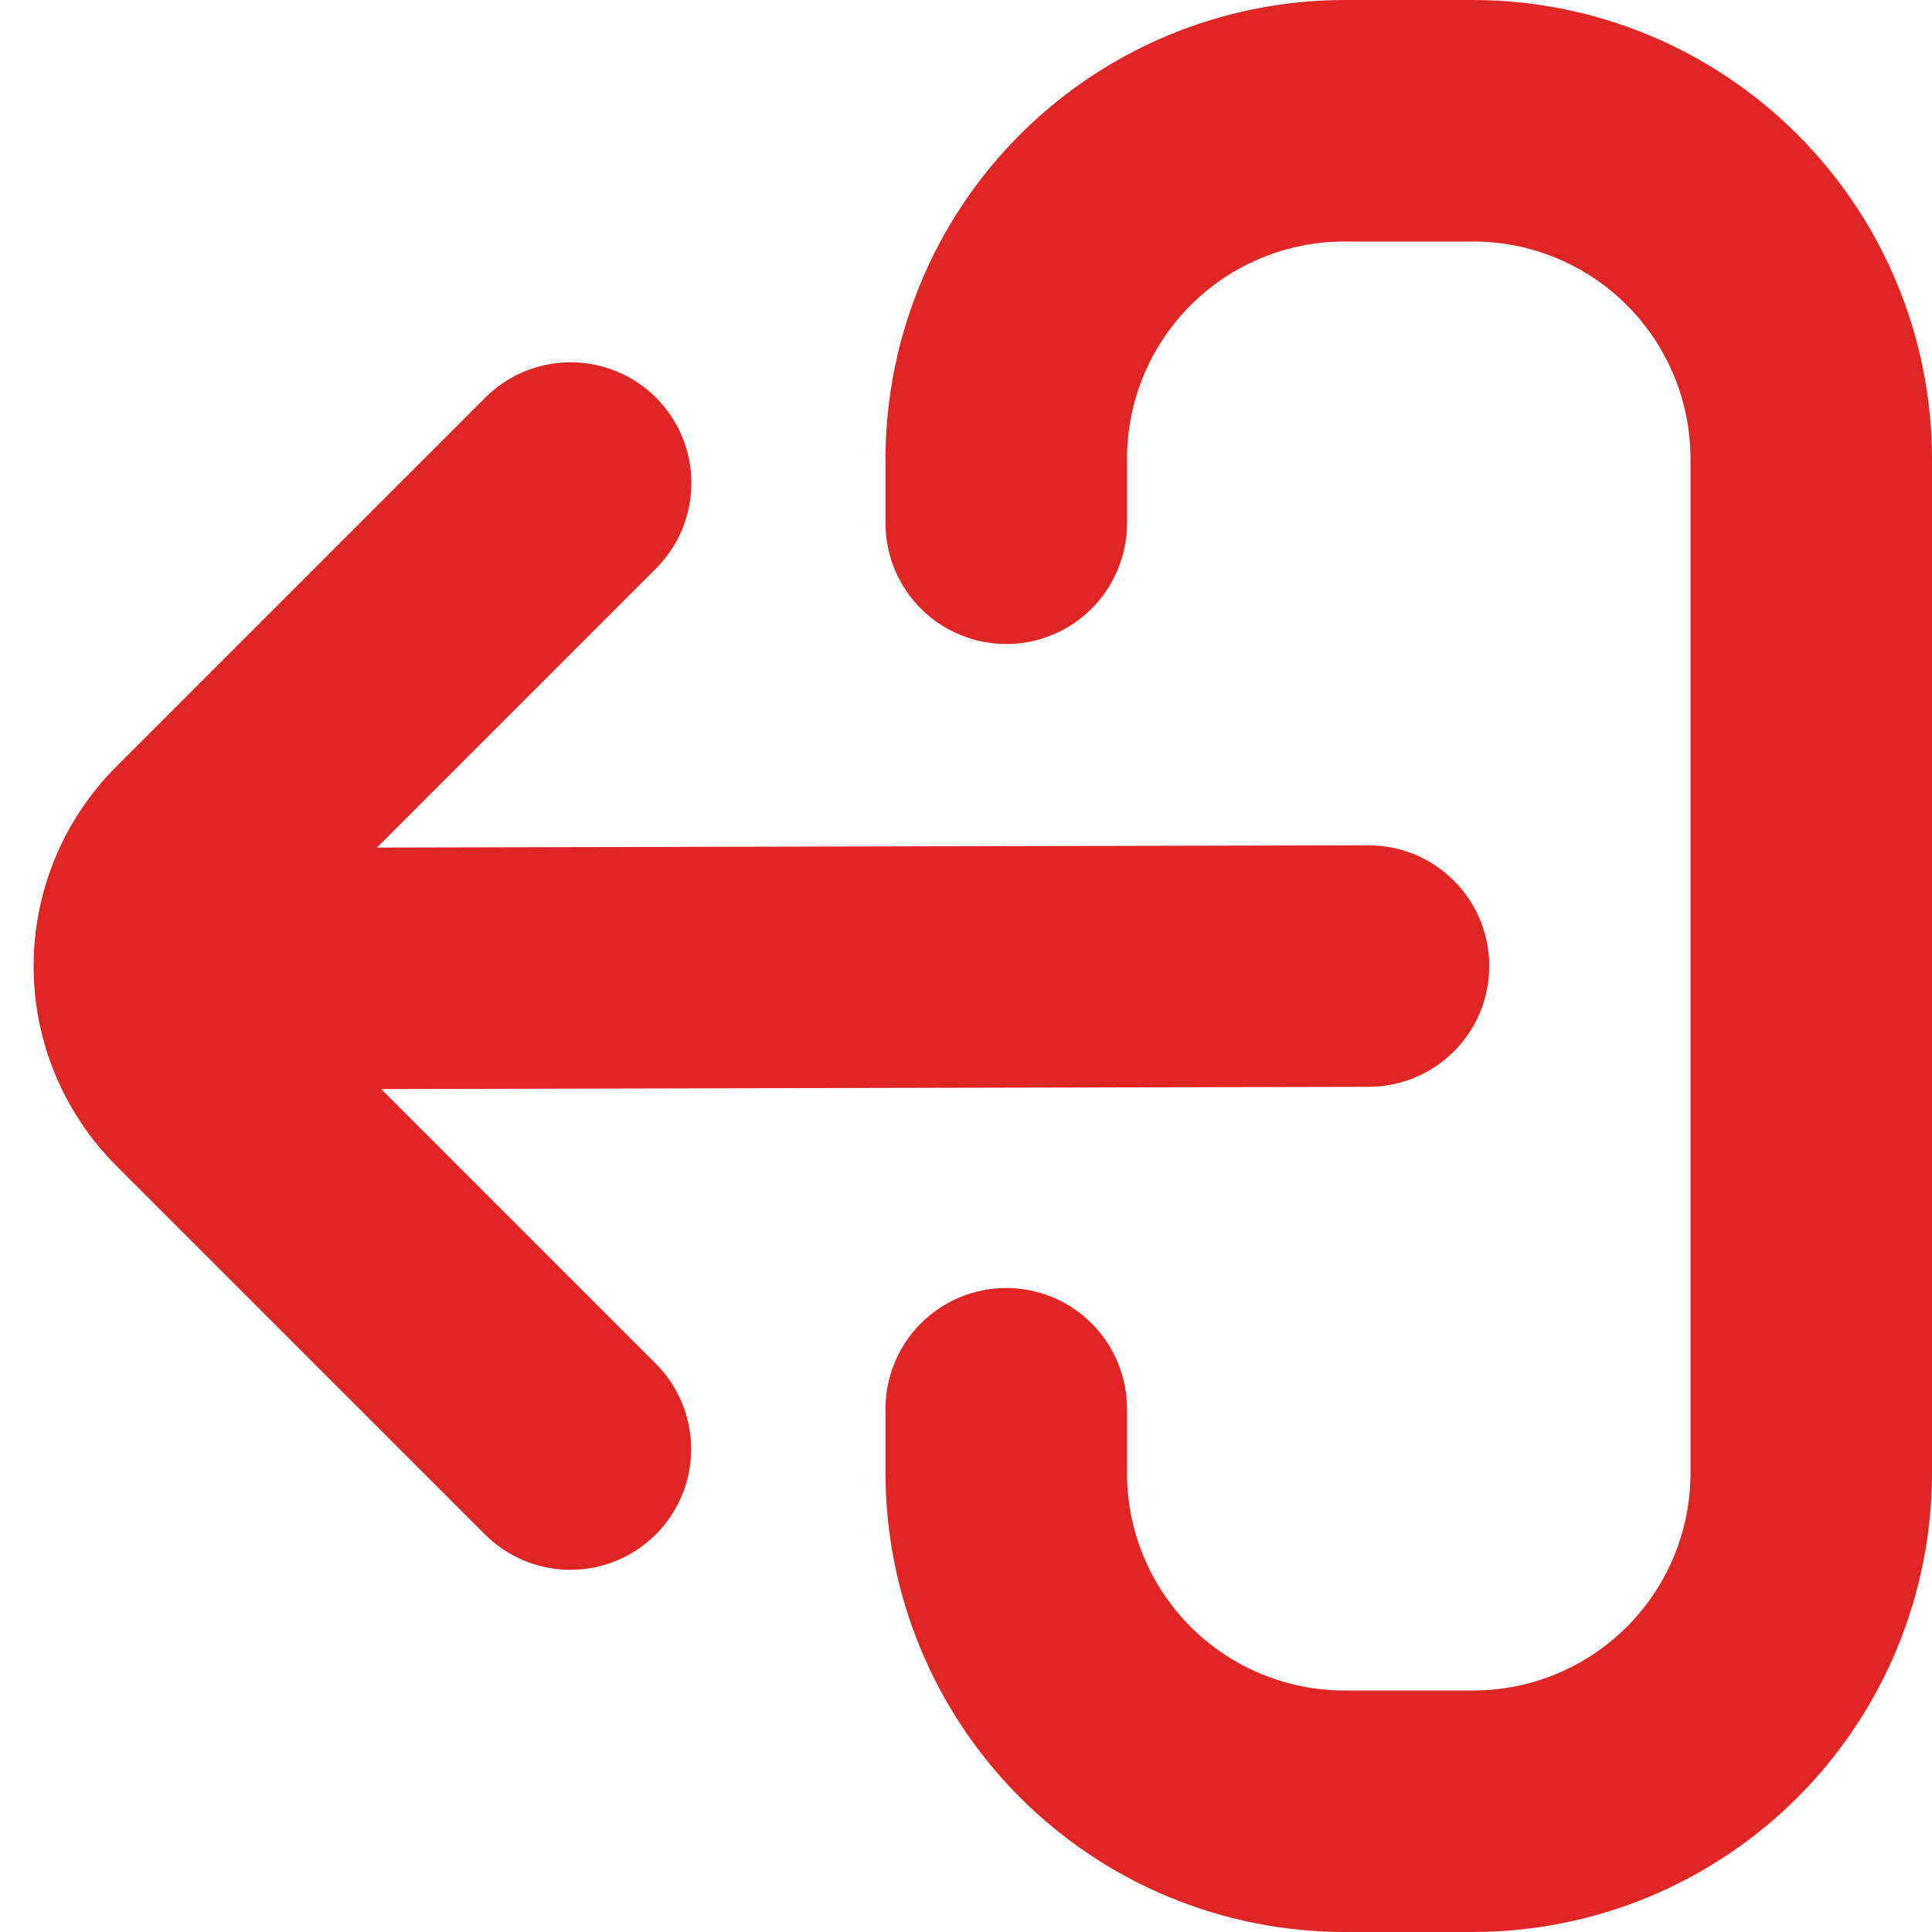 <svg width="512" height="512" viewBox="0 0 512 512" fill="none" xmlns="http://www.w3.org/2000/svg">
<g clip-path="url(#clip0_819_846)">
<path d="M266.667 170.667C275.154 170.667 283.293 167.295 289.294 161.294C295.295 155.293 298.667 147.154 298.667 138.667V121.6C298.667 106.324 304.735 91.673 315.537 80.871C326.339 70.069 340.99 64 356.267 64L390.4 64C405.676 64 420.327 70.069 431.129 80.871C441.931 91.673 448 106.324 448 121.6L448 390.4C448 405.676 441.931 420.327 431.129 431.129C420.327 441.931 405.676 448 390.4 448H356.267C340.99 448 326.339 441.931 315.537 431.129C304.735 420.327 298.667 405.676 298.667 390.4V373.333C298.667 364.846 295.295 356.707 289.294 350.706C283.293 344.705 275.154 341.333 266.667 341.333C258.18 341.333 250.04 344.705 244.039 350.706C238.038 356.707 234.667 364.846 234.667 373.333L234.667 390.4C234.701 422.64 247.523 453.55 270.32 476.347C293.117 499.144 324.027 511.966 356.267 512L390.4 512C422.64 511.966 453.55 499.144 476.347 476.347C499.144 453.55 511.966 422.64 512 390.4L512 121.6C511.966 89.36 499.144 58.45 476.347 35.653C453.55 12.856 422.64 0.034 390.4 -1.52588e-05H356.267C324.027 0.034 293.117 12.856 270.32 35.653C247.523 58.45 234.701 89.36 234.667 121.6L234.667 138.667C234.667 147.154 238.038 155.293 244.039 161.294C250.04 167.295 258.18 170.667 266.667 170.667Z" fill="#E02525"/>
<path d="M30.702 308.815L128.537 406.65C131.509 409.621 135.038 411.978 138.921 413.585C142.804 415.192 146.965 416.019 151.168 416.018C155.371 416.017 159.532 415.188 163.414 413.579C167.297 411.97 170.824 409.612 173.795 406.639C179.795 400.636 183.165 392.495 183.163 384.008C183.162 379.805 182.334 375.644 180.724 371.761C179.115 367.879 176.757 364.352 173.785 361.381L101.017 288.613L362.67 288.015C371.157 288.015 379.296 284.644 385.297 278.643C391.299 272.642 394.67 264.502 394.67 256.015C394.67 247.528 391.299 239.389 385.297 233.388C379.296 227.387 371.157 224.015 362.67 224.015V224.015L99.886 224.613L173.849 150.65C179.852 144.65 183.225 136.511 183.227 128.023C183.229 119.535 179.86 111.394 173.859 105.391C167.859 99.388 159.72 96.015 151.232 96.013C142.744 96.011 134.604 99.38 128.601 105.381L30.766 203.215C16.779 217.224 8.918 236.207 8.906 256.002C8.894 275.798 16.732 294.79 30.702 308.815V308.815Z" fill="#E02525"/>
</g>
<defs>
<clipPath id="clip0_819_846">
<rect width="512" height="512" fill="white" transform="matrix(-1 0 0 -1 512 512)"/>
</clipPath>
</defs>
</svg>

